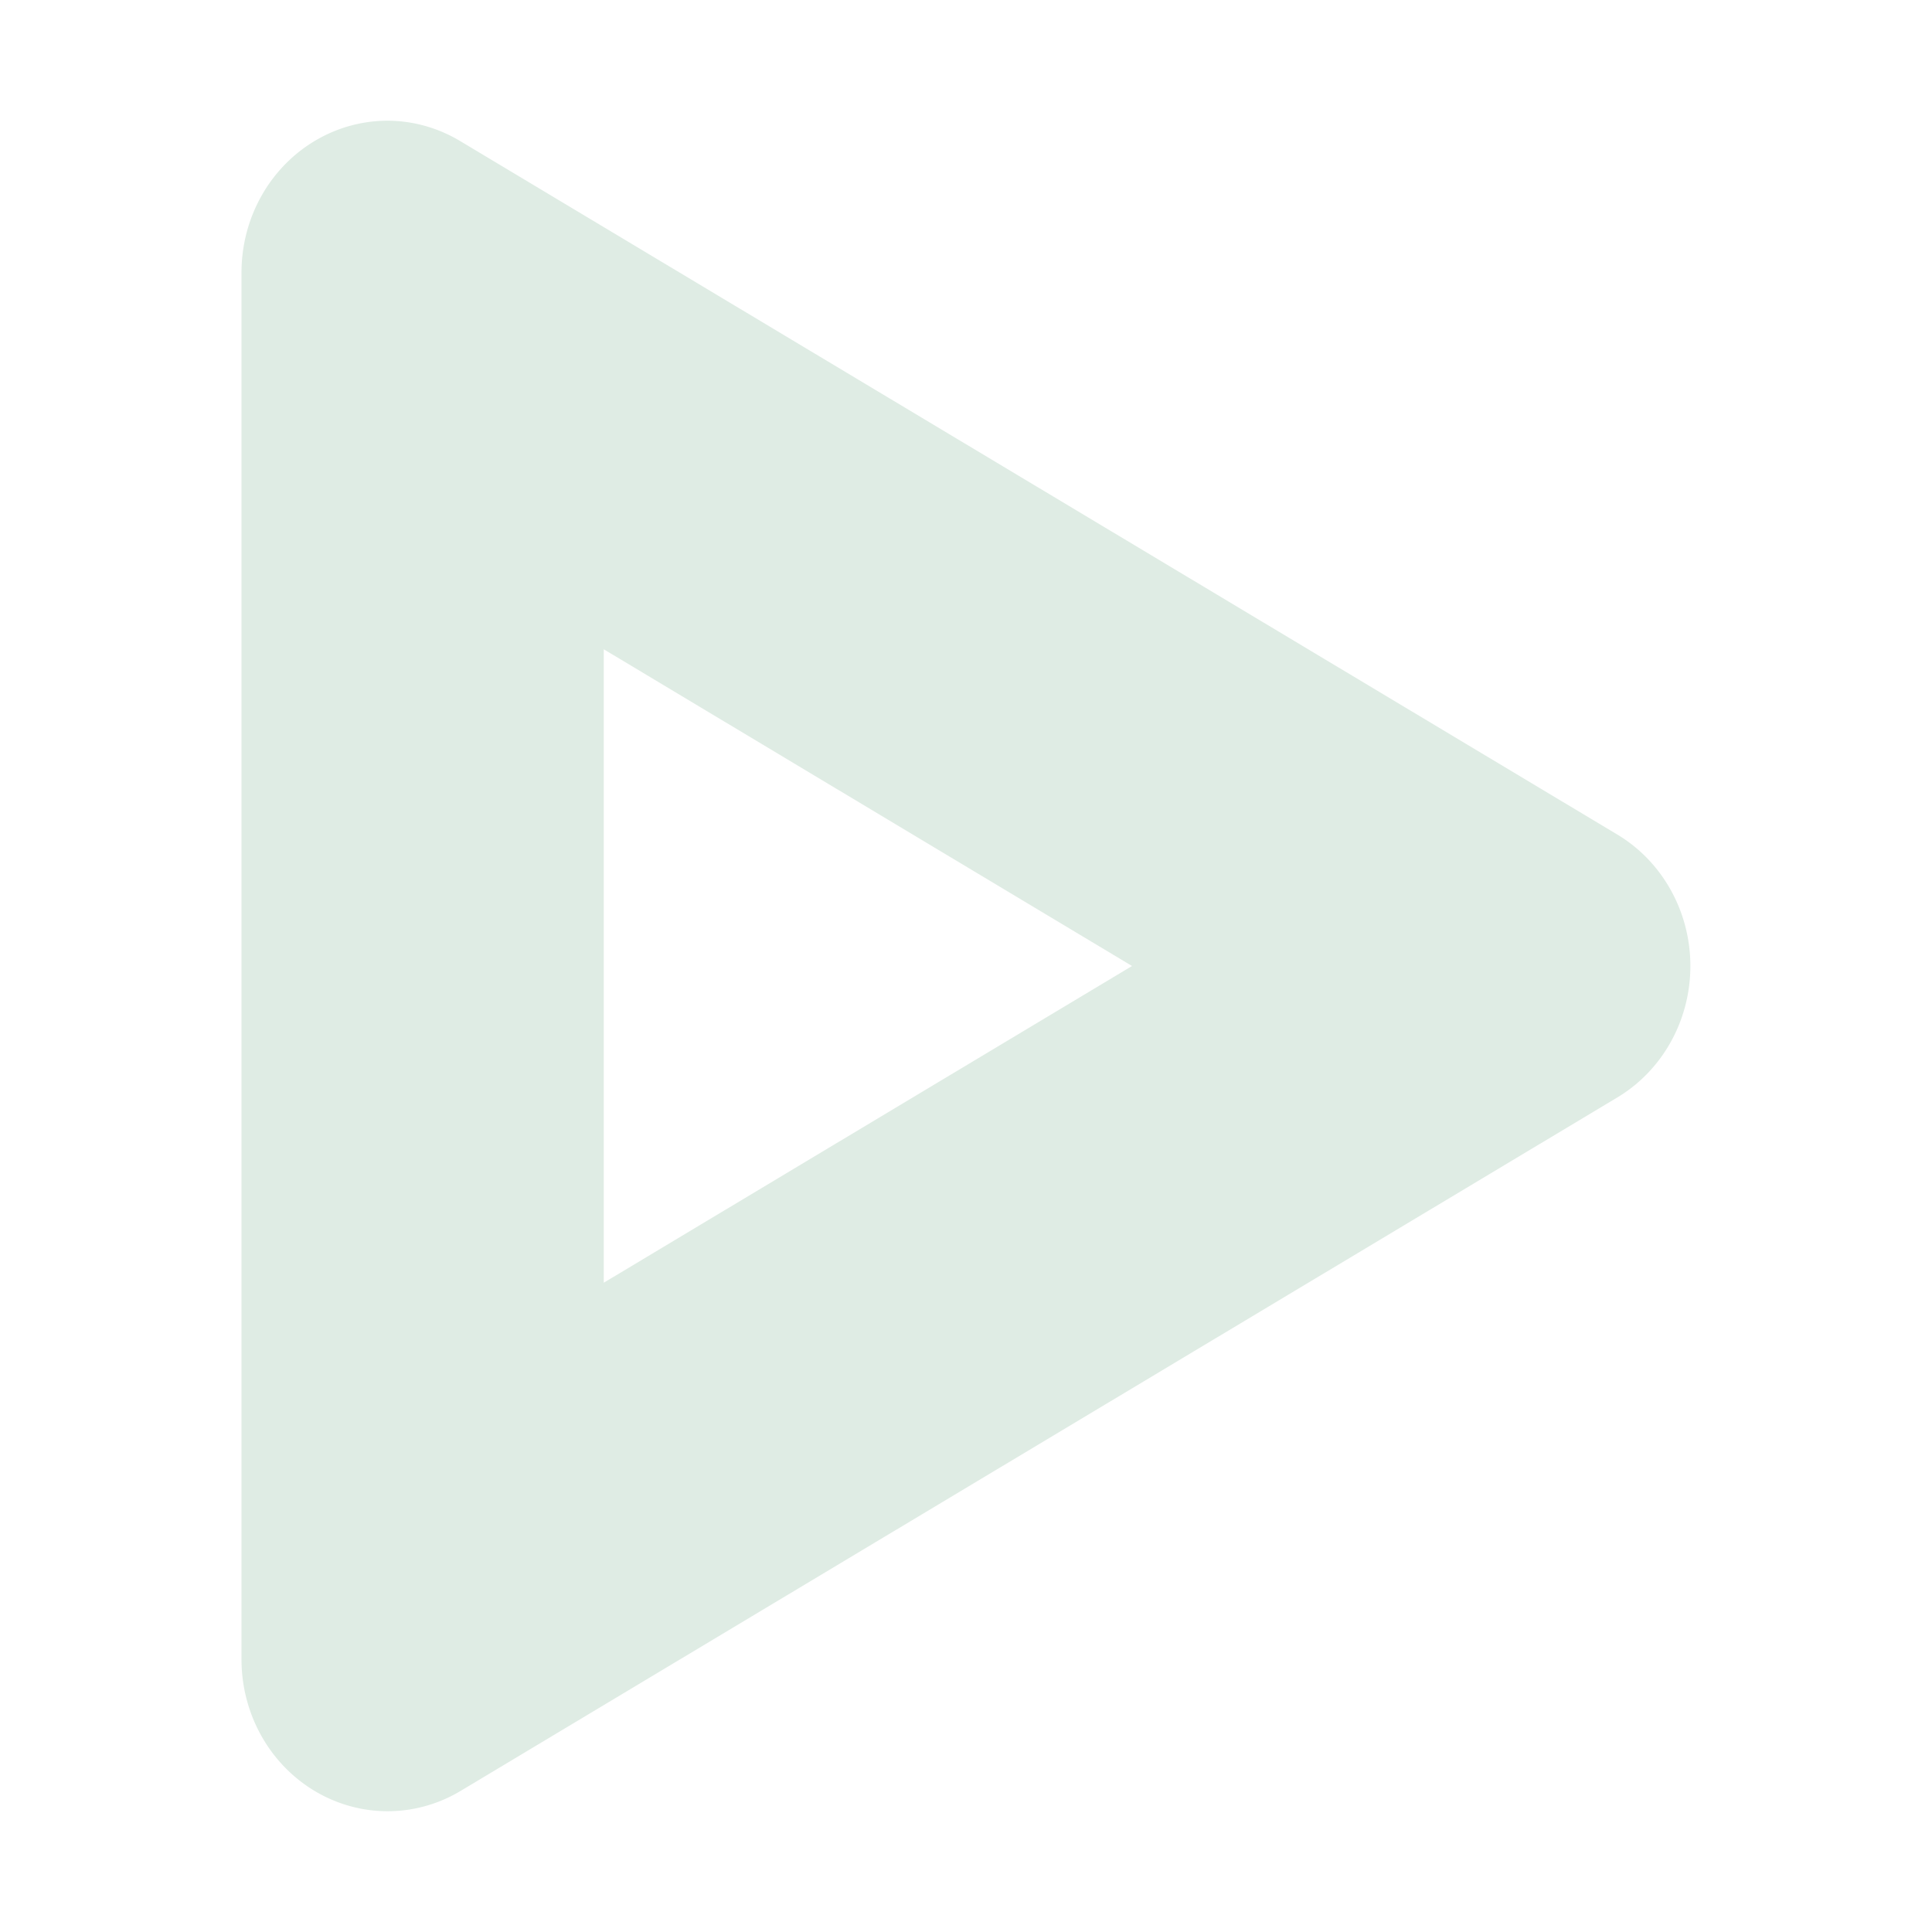 <svg xmlns="http://www.w3.org/2000/svg" width="16" height="16" version="1.1">
 <defs>
  <style id="current-color-scheme" type="text/css">
   .ColorScheme-Text { color:#dfece4; } .ColorScheme-Highlight { color:#4285f4; } .ColorScheme-NeutralText { color:#ff9800; } .ColorScheme-PositiveText { color:#4caf50; } .ColorScheme-NegativeText { color:#f44336; }
  </style>
 </defs>
 <path style="fill:currentColor" class="ColorScheme-Text" d="M 3.238 1 A 1.21 1.257 0 0 0 2 2.256 L 2 13.744 A 1.21 1.257 0 0 0 3.814 14.832 L 13.395 9.088 A 1.21 1.257 0 0 0 13.395 6.912 L 3.814 1.17 A 1.21 1.257 0 0 0 3.238 1 z M 5 5.377 L 9.375 8 L 5 10.623 L 5 5.377 z"/>
</svg>

